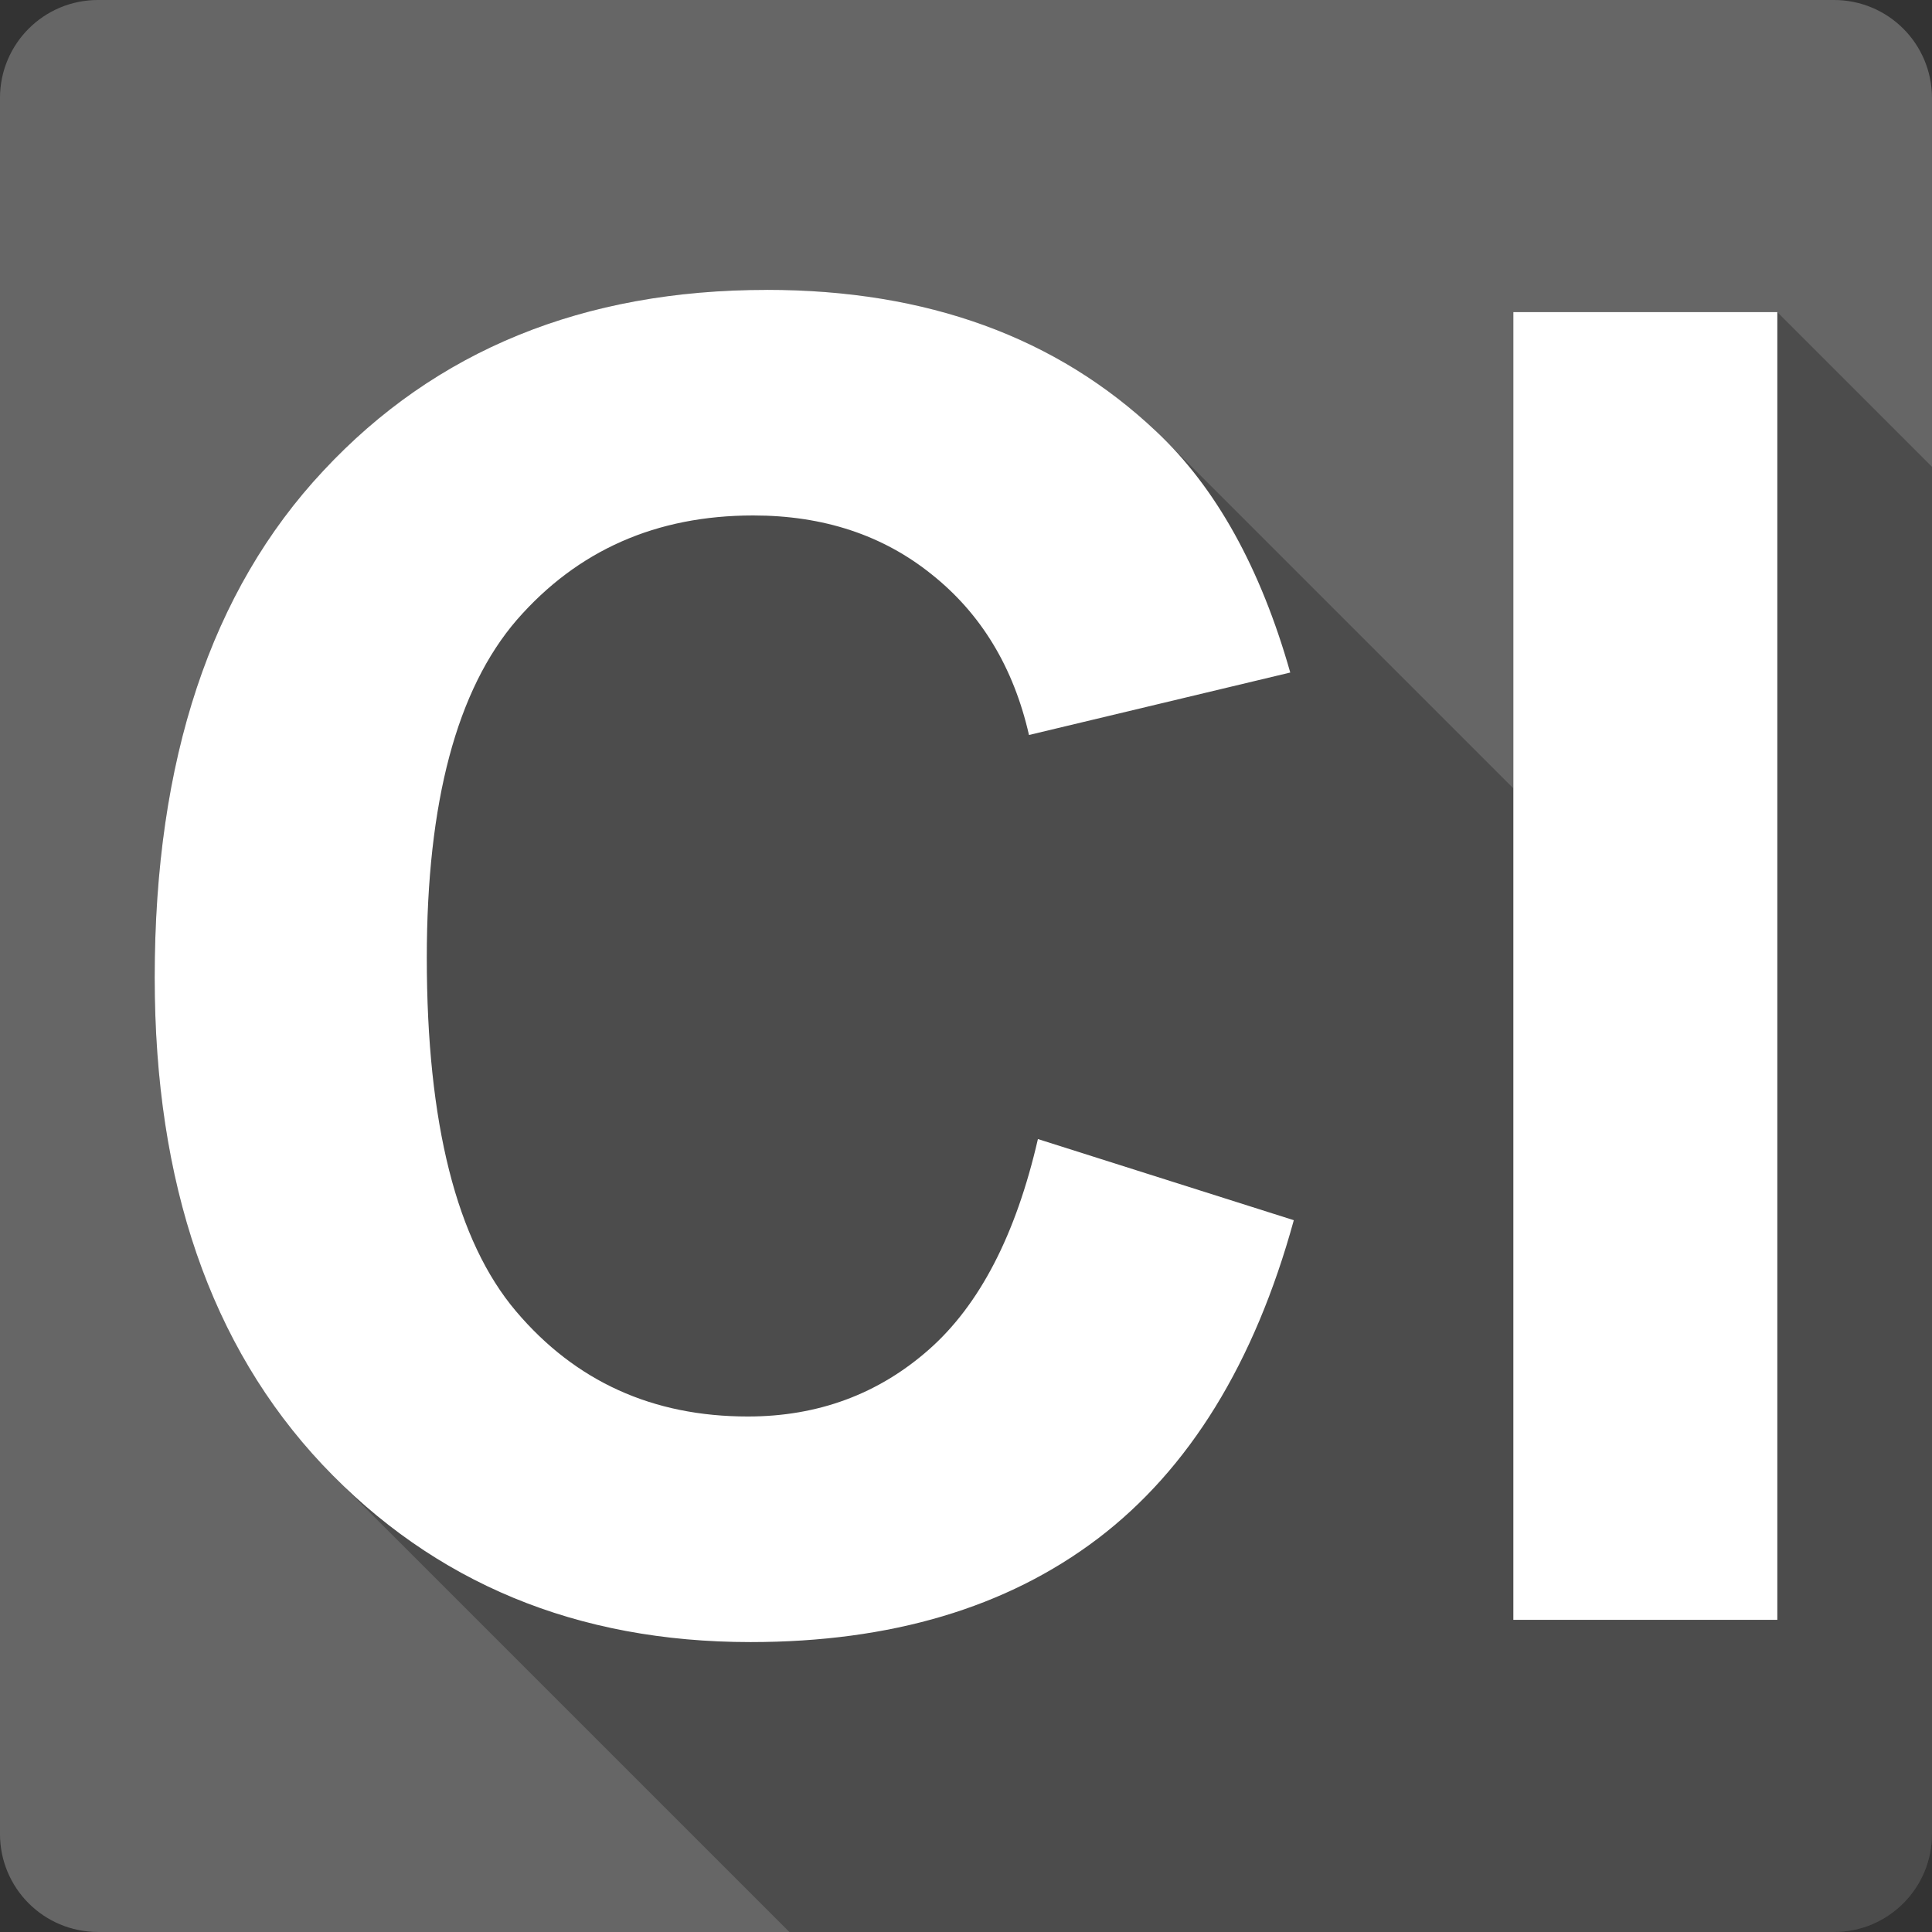 <?xml version="1.0" encoding="UTF-8" standalone="no"?>
<svg
   xmlns:dc="http://purl.org/dc/elements/1.1/"
   xmlns:cc="http://creativecommons.org/ns#"
   xmlns:rdf="http://www.w3.org/1999/02/22-rdf-syntax-ns#"
   xmlns:svg="http://www.w3.org/2000/svg"
   xmlns="http://www.w3.org/2000/svg"
   xmlns:sodipodi="http://sodipodi.sourceforge.net/DTD/sodipodi-0.dtd"
   xmlns:inkscape="http://www.inkscape.org/namespaces/inkscape"
   viewBox="0 0 512 512"
   id="svg2"
   version="1.1"
   inkscape:version="0.91 r13725"
   sodipodi:docname="atraci.svg">
  <rect x="0" y="0" width="512" height="512" fill="#333333" stroke="none"/>
  <defs
     id="defs392" />
  <sodipodi:namedview
     pagecolor="#ffffff"
     bordercolor="#666666"
     borderopacity="1"
     objecttolerance="10"
     gridtolerance="10"
     guidetolerance="10"
     inkscape:pageopacity="0"
     inkscape:pageshadow="2"
     inkscape:window-width="640"
     inkscape:window-height="480"
     id="namedview390"
     showgrid="false"
     inkscape:zoom="0.5546875"
     inkscape:cx="36.056338"
     inkscape:cy="240.67606"
     inkscape:current-layer="svg2" />
  <g
     id="g3743"
     transform="translate(374.986,-347.944)">
    <path
       id="path338"
       d="m -348.99,347.941 c -14.397,0 -26,11.603 -26,26 l 0,460 c 0,14.397 11.603,26 26,26 l 460,0 c 14.397,0 26,-11.603 26,-26 l 0,-460 c 0,-14.397 -11.603,-26 -26,-26 l -460,0"
       style="fill:#666666"
       inkscape:connector-curvature="0" />
    <path
       id="path386"
       d="m -171.81,424.771 c -48.542,0 -87.73,15.968 -117.52,47.961 -29.787,31.836 -44.66,76.61 -44.66,134.29 0,54.53 14.808,97.55 44.44,129.07 1.076,1.139 2.161,2.256 3.258,3.354 l 120.5,120.5 276.81,0 c 14.397,0 26,-11.603 26,-26 l 0,-362.29 -41,-41 -69.957,0 0,126.2 -92.46,-92.46 c -0.699,-0.699 -1.408,-1.384 -2.123,-2.057 -26.478,-25.06 -60.888,-37.566 -103.28,-37.566"
       style="opacity:0.25"
       inkscape:connector-curvature="0" />
    <path
       id="path388"
       d="m -171.81,424.771 c -48.542,0 -87.73,15.968 -117.52,47.961 -29.787,31.836 -44.66,76.61 -44.66,134.29 0,54.53 14.807,97.55 44.44,129.07 29.629,31.363 67.44,47.02 113.46,47.02 37.19,0 67.883,-9.112 92,-27.394 24.271,-18.44 41.574,-46.587 51.977,-84.41 l -67.815,-21.504 c -5.832,25.374 -15.47,43.949 -28.866,55.769 -13.397,11.82 -29.409,17.757 -48.01,17.757 -25.22,0 -45.675,-9.287 -61.43,-27.884 -15.76,-18.597 -23.646,-49.833 -23.646,-93.65 0,-41.29 7.951,-71.15 23.869,-89.59 16.08,-18.439 36.95,-27.661 62.64,-27.661 18.597,0 34.37,5.214 47.29,15.615 13.08,10.402 21.69,24.596 25.788,42.563 l 69.24,-16.552 c -7.881,-27.738 -19.709,-49.03 -35.469,-63.844 -26.478,-25.06 -60.889,-37.566 -103.28,-37.566 m 197.87,5.889 0,346.57 69.956,0 0,-346.57 -69.956,0 z"
       style="fill:#ffffff"
       inkscape:connector-curvature="0" />
  </g>
</svg>
